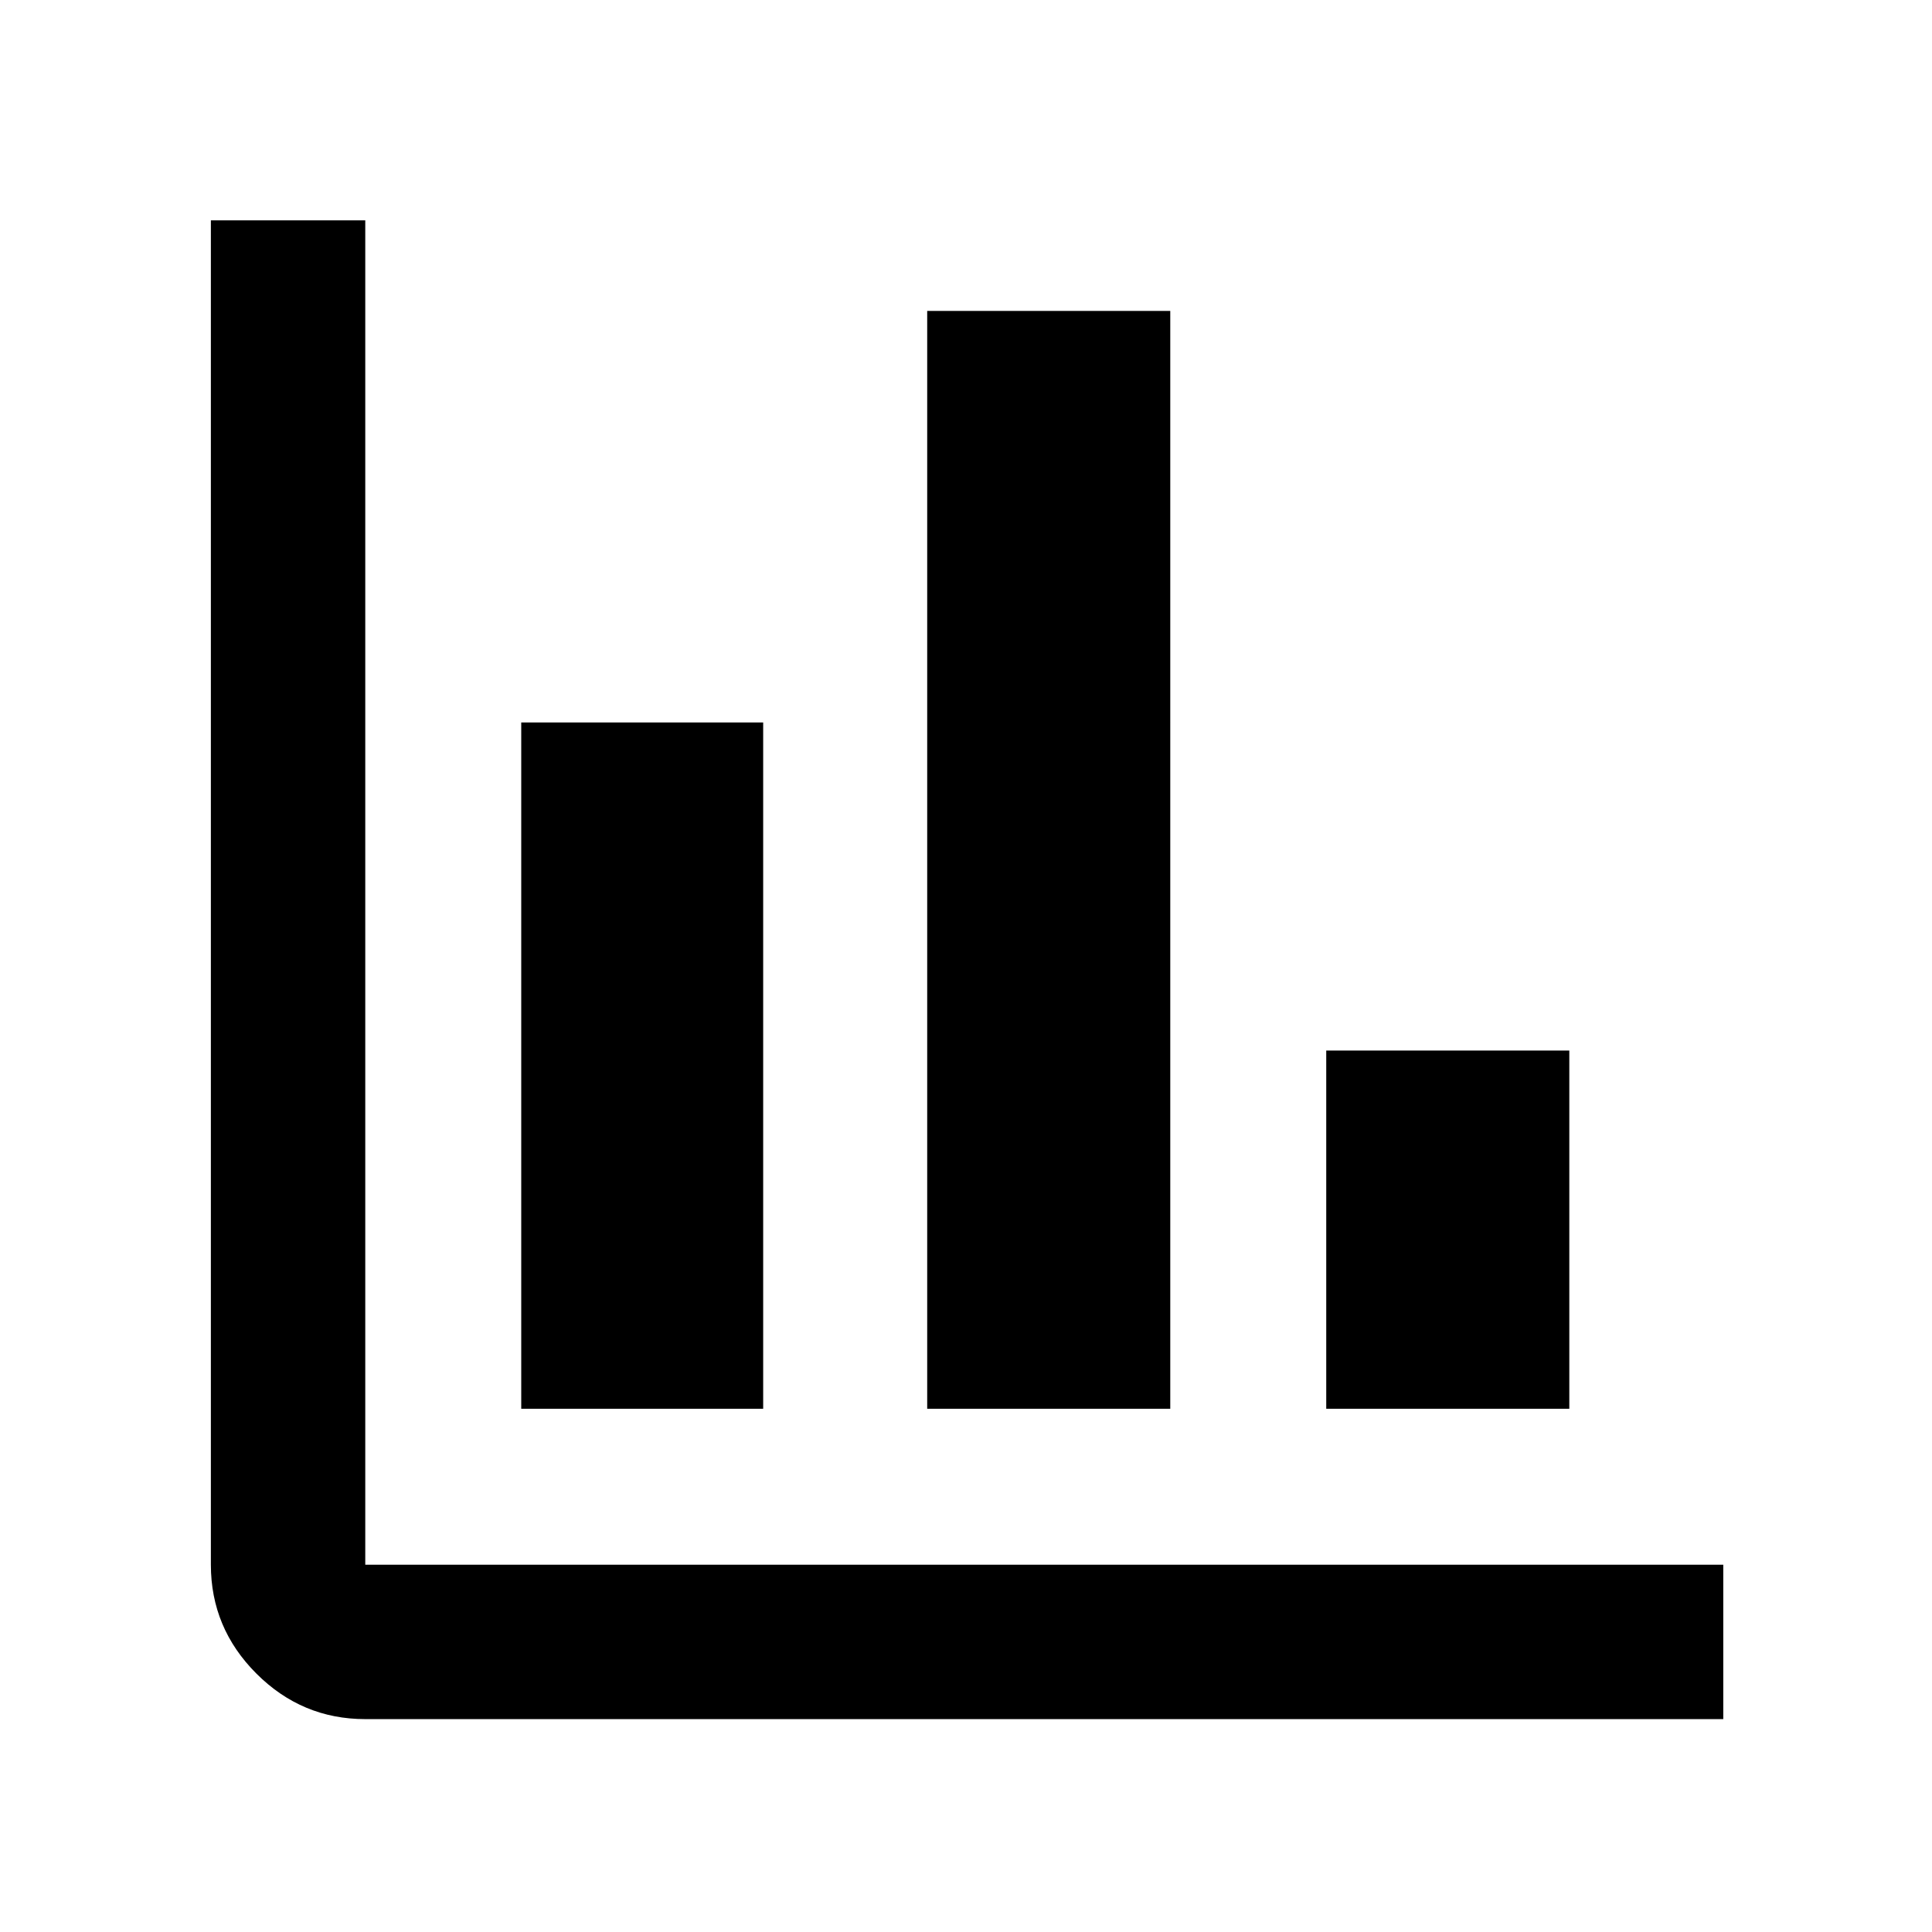 <svg xmlns="http://www.w3.org/2000/svg" height="48" viewBox="0 -960 960 960" width="48"><path d="M181.5-105.782q-31.476 0-54.097-22.621-22.621-22.621-22.621-54.097v-668.001H181.5V-182.5h674.784v76.718H181.5ZM259-260v-341.001h120.218V-260H259Zm201.718 0v-545.501h120.783V-260H460.718Zm198.283 0v-178.001h120.783V-260H659.001Z"/></svg>